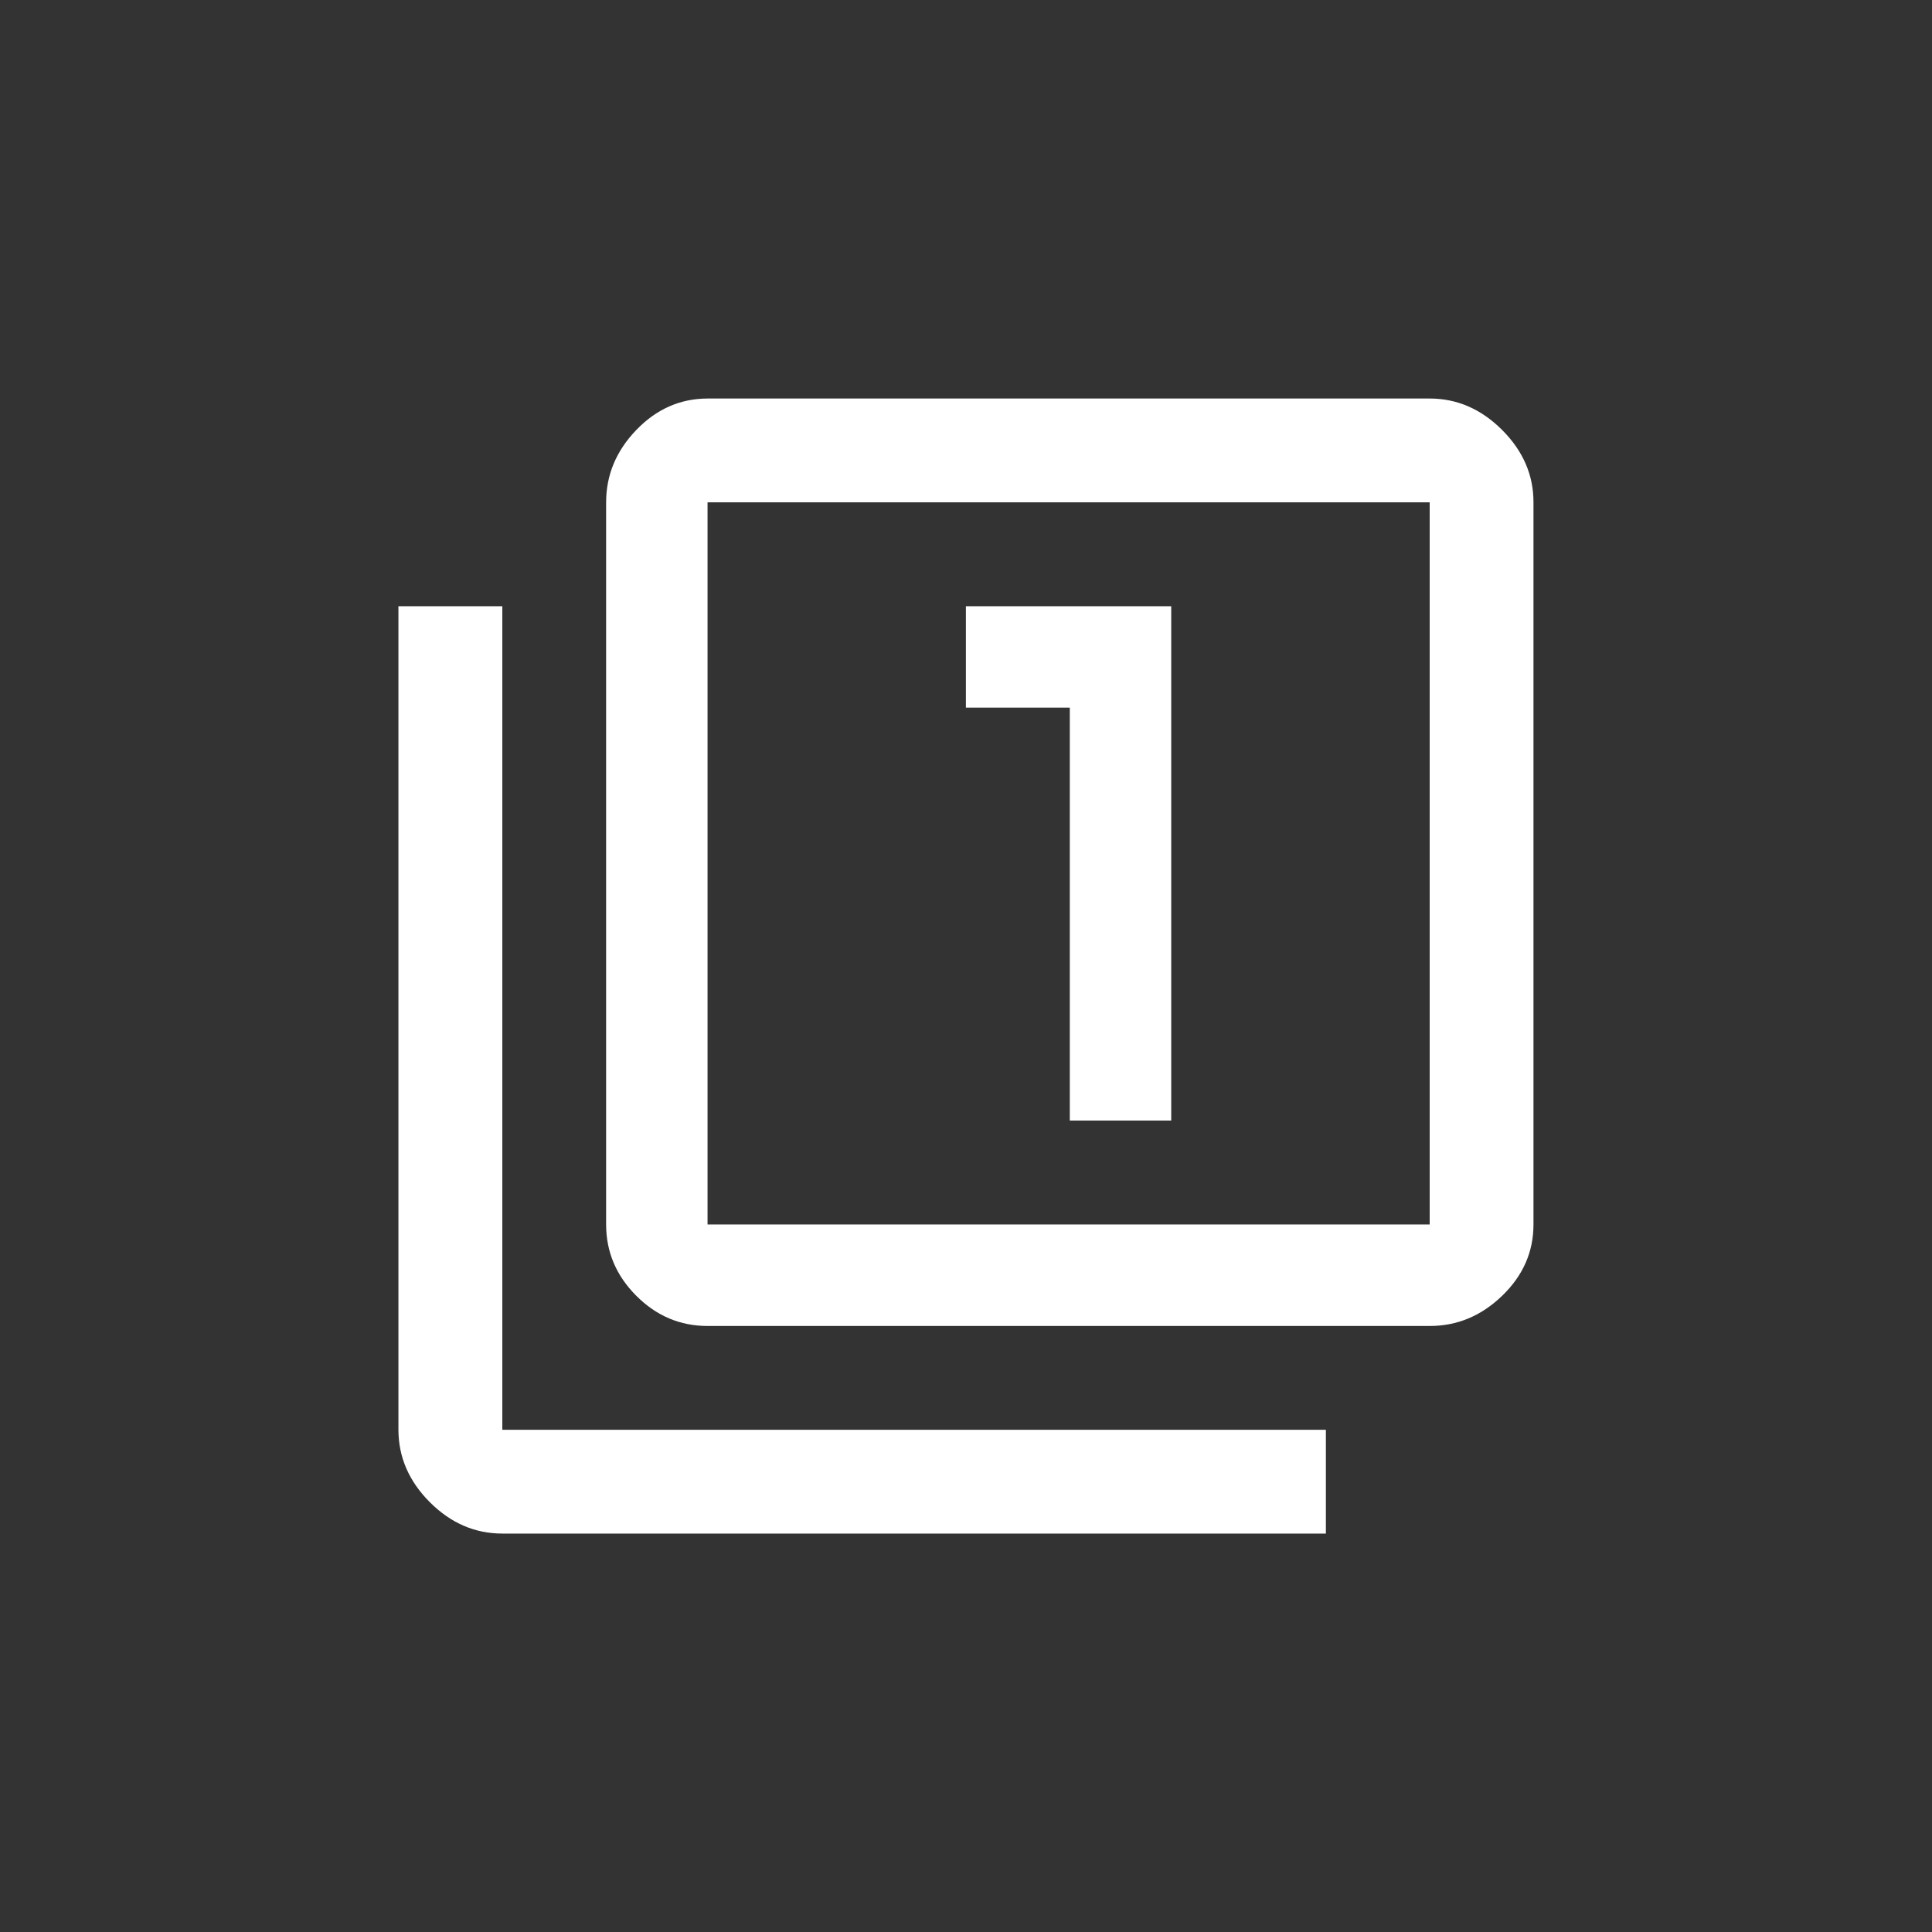 <!-- Generated by IcoMoon.io -->
<svg version="1.1" xmlns="http://www.w3.org/2000/svg" width="40" height="40" viewBox="0 0 40 40">
<rect x="0" y="0" width="40" height="40" fill="#333333" stroke="none"/>
<title>mt-filter_1</title>
<path fill="#fff" d="M29.6 25.351v-14.951h-14.951v14.951h14.951zM29.6 8.251q0.849 0 1.5 0.651t0.649 1.5v14.951q0 0.849-0.649 1.475t-1.5 0.625h-14.951q-0.851 0-1.475-0.625t-0.625-1.475v-14.951q0-0.851 0.625-1.5t1.475-0.651h14.951zM22.149 23.2v-8.549h-2.151v-2.1h4.251v10.649h-2.1zM10.4 12.551v17.051h17.051v2.149h-17.051q-0.851 0-1.5-0.649t-0.651-1.5v-17.051h2.151z"></path>
</svg>
